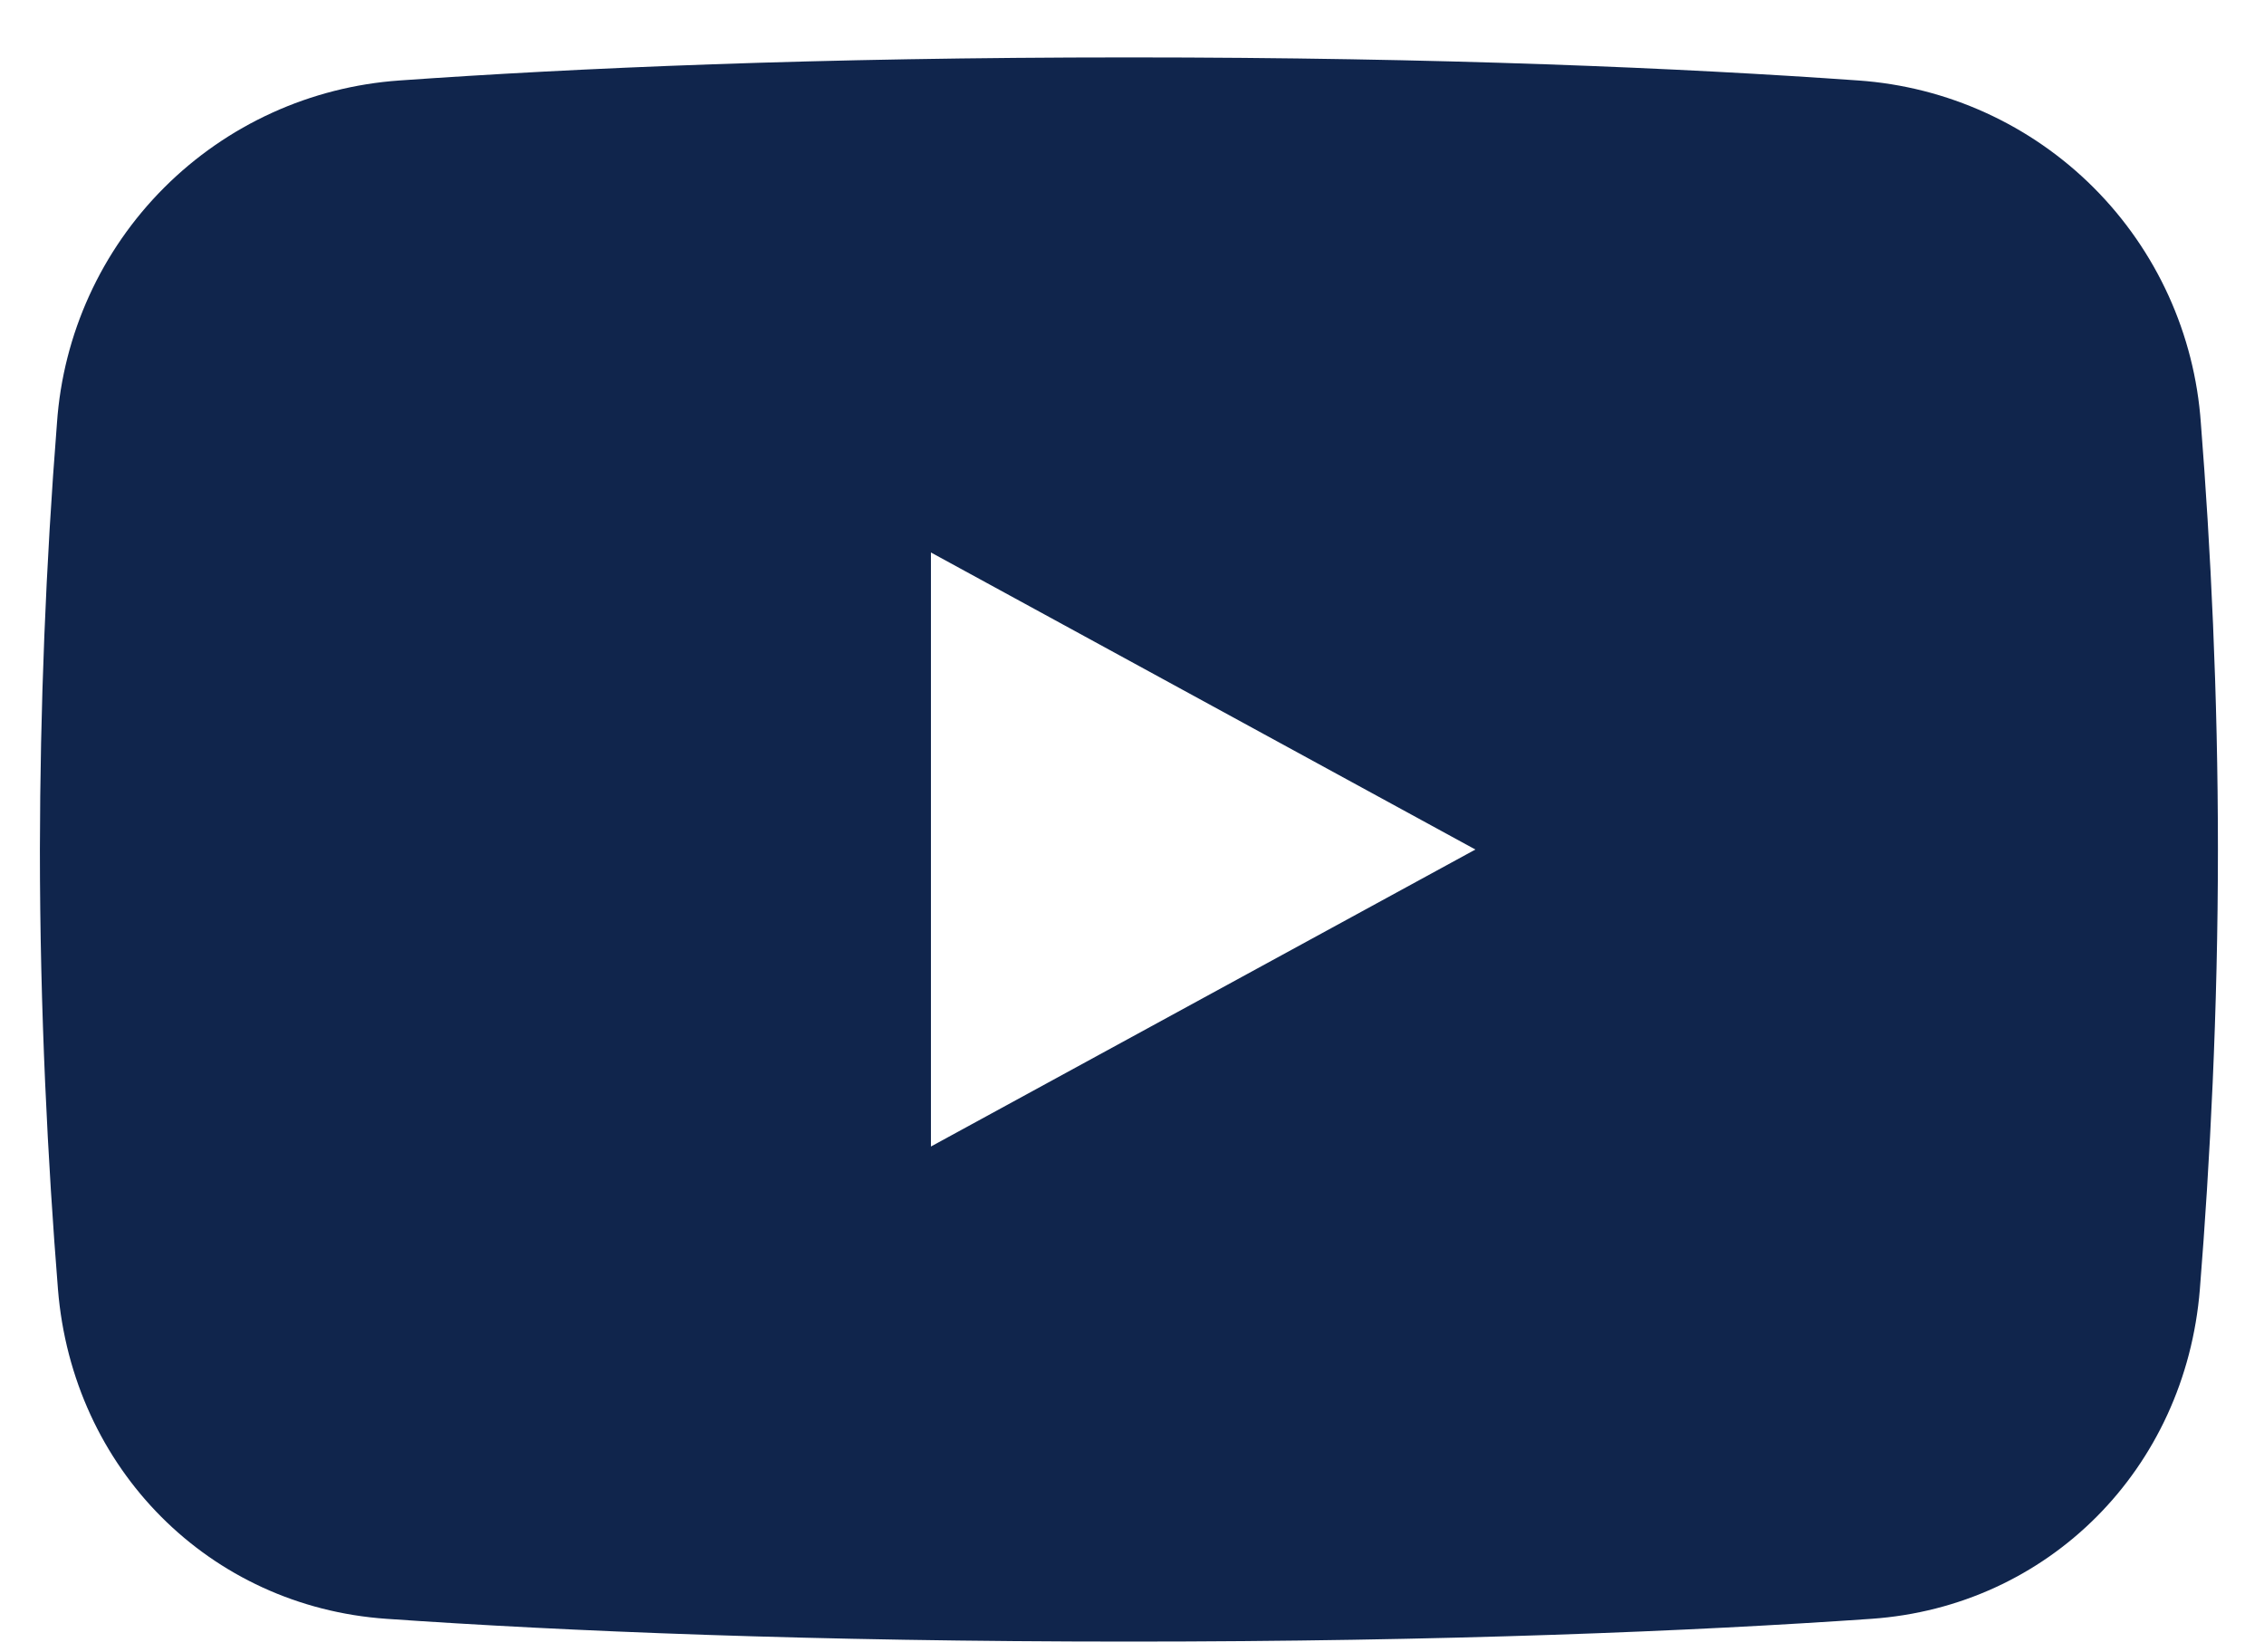 <svg width="37" height="27" viewBox="0 0 37 27" fill="none" xmlns="http://www.w3.org/2000/svg">
<path fill-rule="evenodd" clip-rule="evenodd" d="M0.931 6.913C0.748 9.232 0.656 11.556 0.652 13.882C0.652 16.522 0.782 19.006 0.947 21.065C1.183 24.005 3.424 26.252 6.315 26.453C9.218 26.655 13.28 26.825 18.449 26.825C23.619 26.825 27.681 26.655 30.584 26.453C33.475 26.252 35.716 24.005 35.952 21.065C36.117 19.006 36.247 16.522 36.247 13.882C36.247 11.332 36.127 8.931 35.968 6.913C35.867 5.462 35.245 4.096 34.217 3.067C33.188 2.038 31.822 1.416 30.37 1.315C27.494 1.112 23.569 0.938 18.449 0.938C13.33 0.938 9.404 1.112 6.529 1.315C5.077 1.416 3.711 2.038 2.682 3.067C1.653 4.096 1.031 5.462 0.931 6.913ZM24.112 13.882L15.214 9.028V18.735L24.112 13.882Z" fill="#10254C"/>
</svg>
